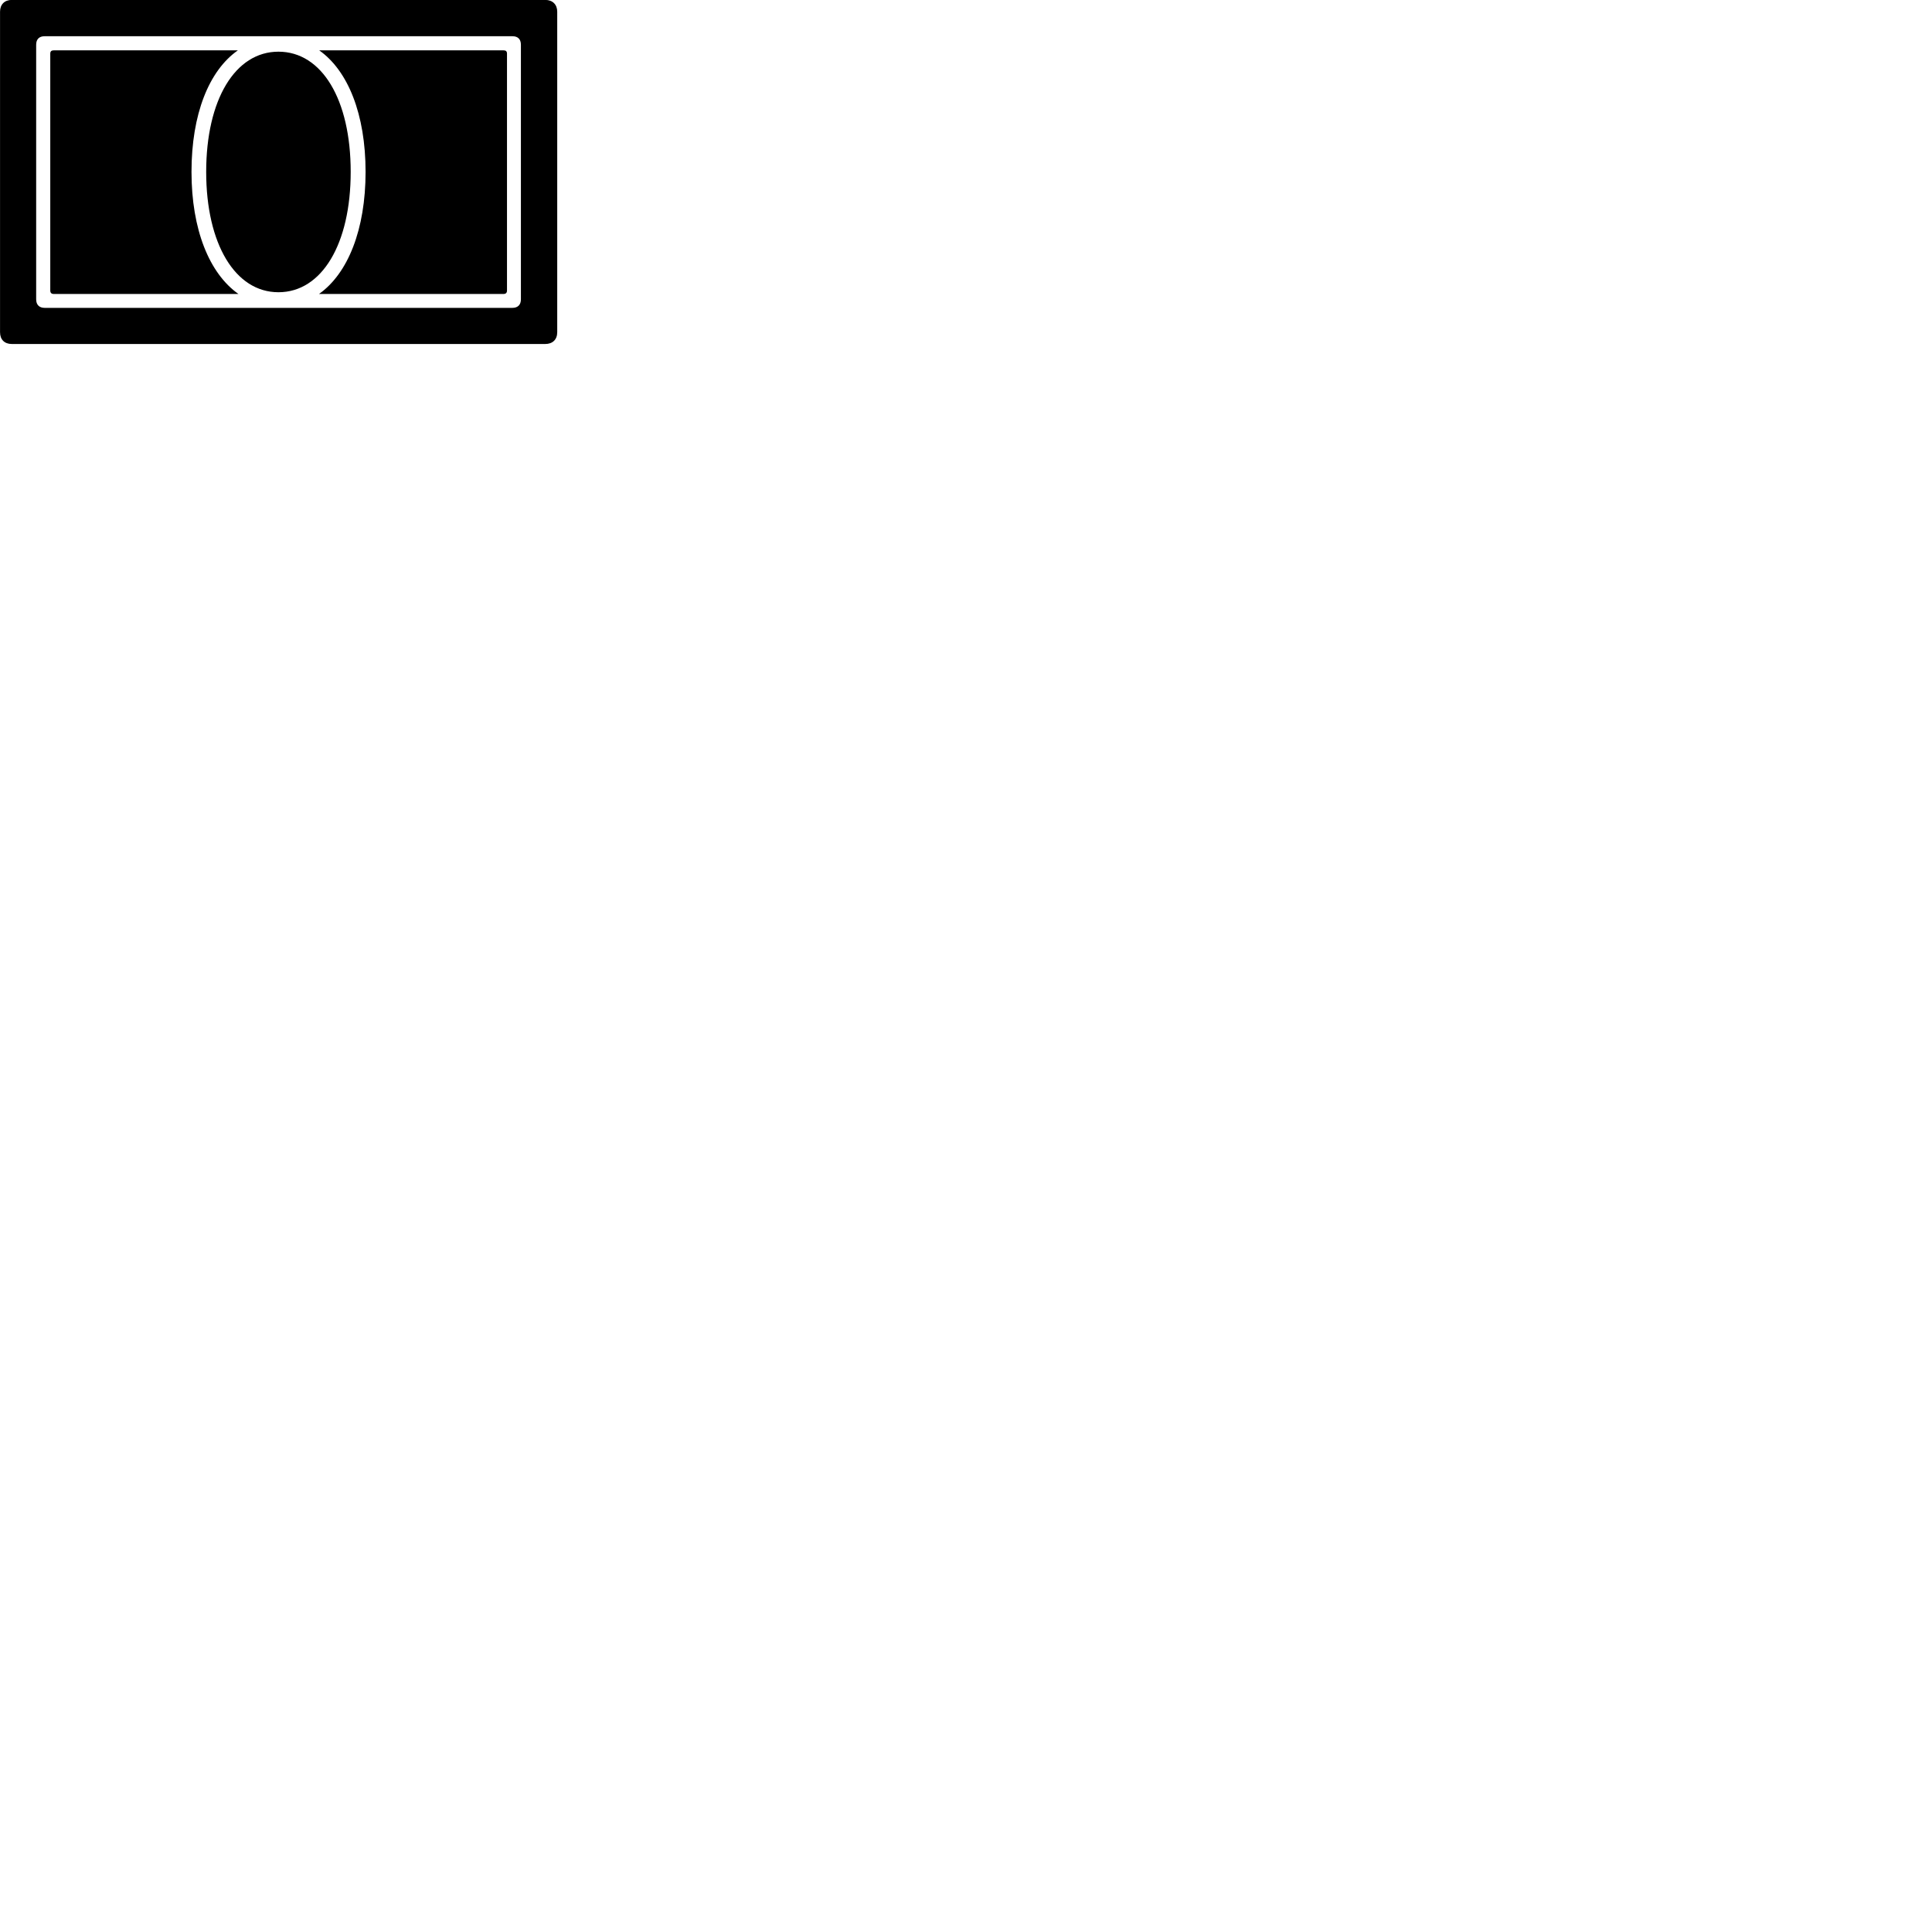 
        <svg xmlns="http://www.w3.org/2000/svg" viewBox="0 0 100 100">
            <path d="M0.002 17.195C0.002 17.576 0.232 17.805 0.612 17.805H28.222C28.602 17.805 28.842 17.576 28.842 17.195V0.606C28.842 0.235 28.602 -0.004 28.222 -0.004H0.612C0.232 -0.004 0.002 0.235 0.002 0.606ZM1.872 15.495V2.316C1.872 2.026 2.032 1.875 2.312 1.875H26.522C26.802 1.875 26.962 2.026 26.962 2.316V15.495C26.962 15.775 26.802 15.935 26.522 15.935H2.312C2.032 15.935 1.872 15.775 1.872 15.495ZM2.602 15.036C2.602 15.155 2.662 15.216 2.782 15.216H12.342C10.832 14.155 9.912 11.876 9.912 8.896C9.912 5.915 10.812 3.655 12.312 2.606H2.782C2.662 2.606 2.602 2.655 2.602 2.776ZM16.512 15.216H26.062C26.182 15.216 26.242 15.155 26.242 15.036V2.776C26.242 2.655 26.182 2.606 26.062 2.606H16.522C18.012 3.655 18.922 5.915 18.922 8.896C18.922 11.876 18.012 14.155 16.512 15.216ZM10.672 8.896C10.672 12.626 12.172 15.126 14.412 15.126C16.662 15.126 18.152 12.626 18.152 8.896C18.152 5.155 16.662 2.675 14.412 2.675C12.172 2.675 10.672 5.155 10.672 8.896Z" />
        </svg>
    